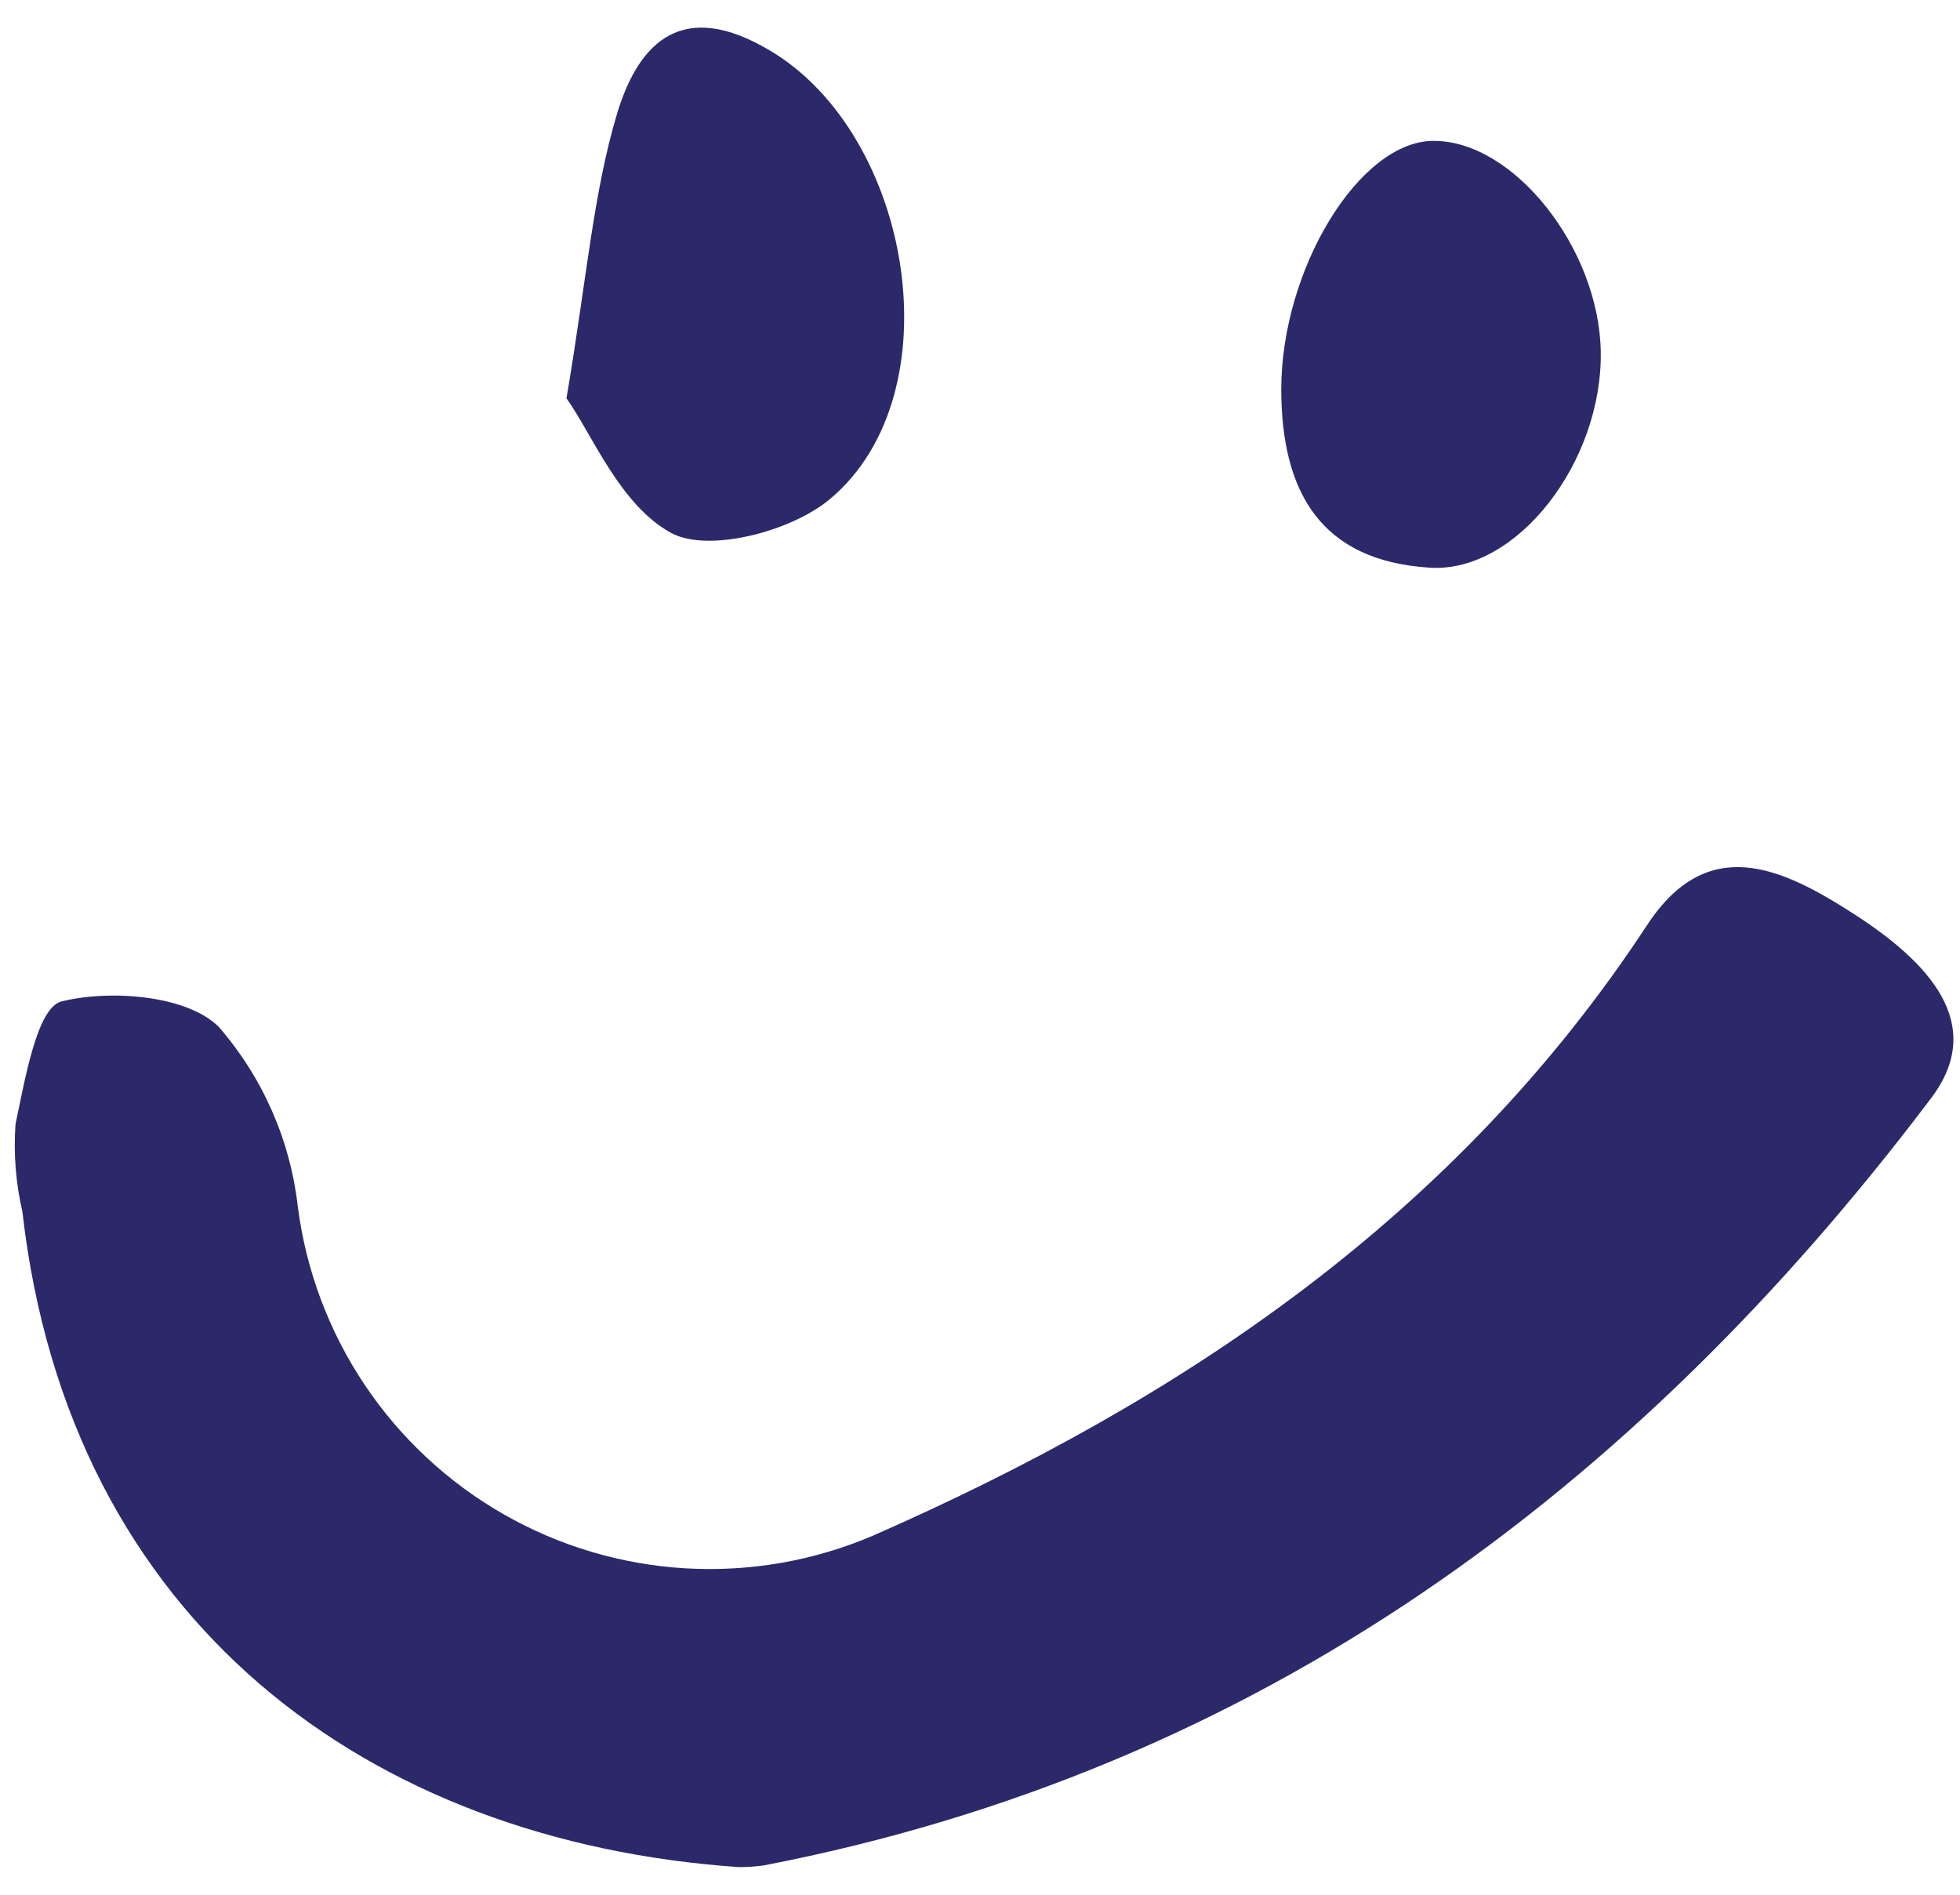 <svg width="60" height="58" viewBox="0 0 60 58" fill="none" xmlns="http://www.w3.org/2000/svg">
<path d="M22.621 57.154C11.322 56.376 2.118 49.687 0.685 37.087C0.482 36.21 0.411 35.307 0.475 34.409C0.763 33.062 1.129 30.842 1.884 30.655C3.387 30.282 5.731 30.469 6.697 31.434C8.044 32.984 8.889 34.907 9.118 36.947C9.371 38.896 10.071 40.759 11.164 42.391C12.258 44.023 13.714 45.38 15.42 46.355C17.126 47.33 19.034 47.896 20.996 48.009C22.957 48.122 24.918 47.78 26.724 47.008C36.232 42.834 44.587 37.204 50.42 28.32C52.273 25.493 54.539 26.552 56.751 27.977C58.962 29.402 60.886 31.325 59.087 33.654C50.007 45.669 38.498 54.18 23.392 57.1C23.136 57.137 22.879 57.155 22.621 57.154Z" fill="#2B296A"/>
<path d="M17.341 12.193C17.964 8.525 18.159 5.901 18.899 3.448C19.568 1.268 20.908 -0.04 23.571 1.548C27.924 4.126 29.255 12.045 25.416 15.269C24.241 16.265 21.686 16.935 20.542 16.312C18.969 15.456 18.105 13.252 17.341 12.193Z" fill="#2B296A"/>
<path d="M49.003 10.76C49.057 14.132 46.449 17.527 43.793 17.379C40.414 17.177 39.23 15.043 39.222 11.928C39.222 8.237 41.621 4.297 43.895 4.313C46.347 4.313 48.948 7.606 49.003 10.76Z" fill="#2B296A"/>
</svg>
